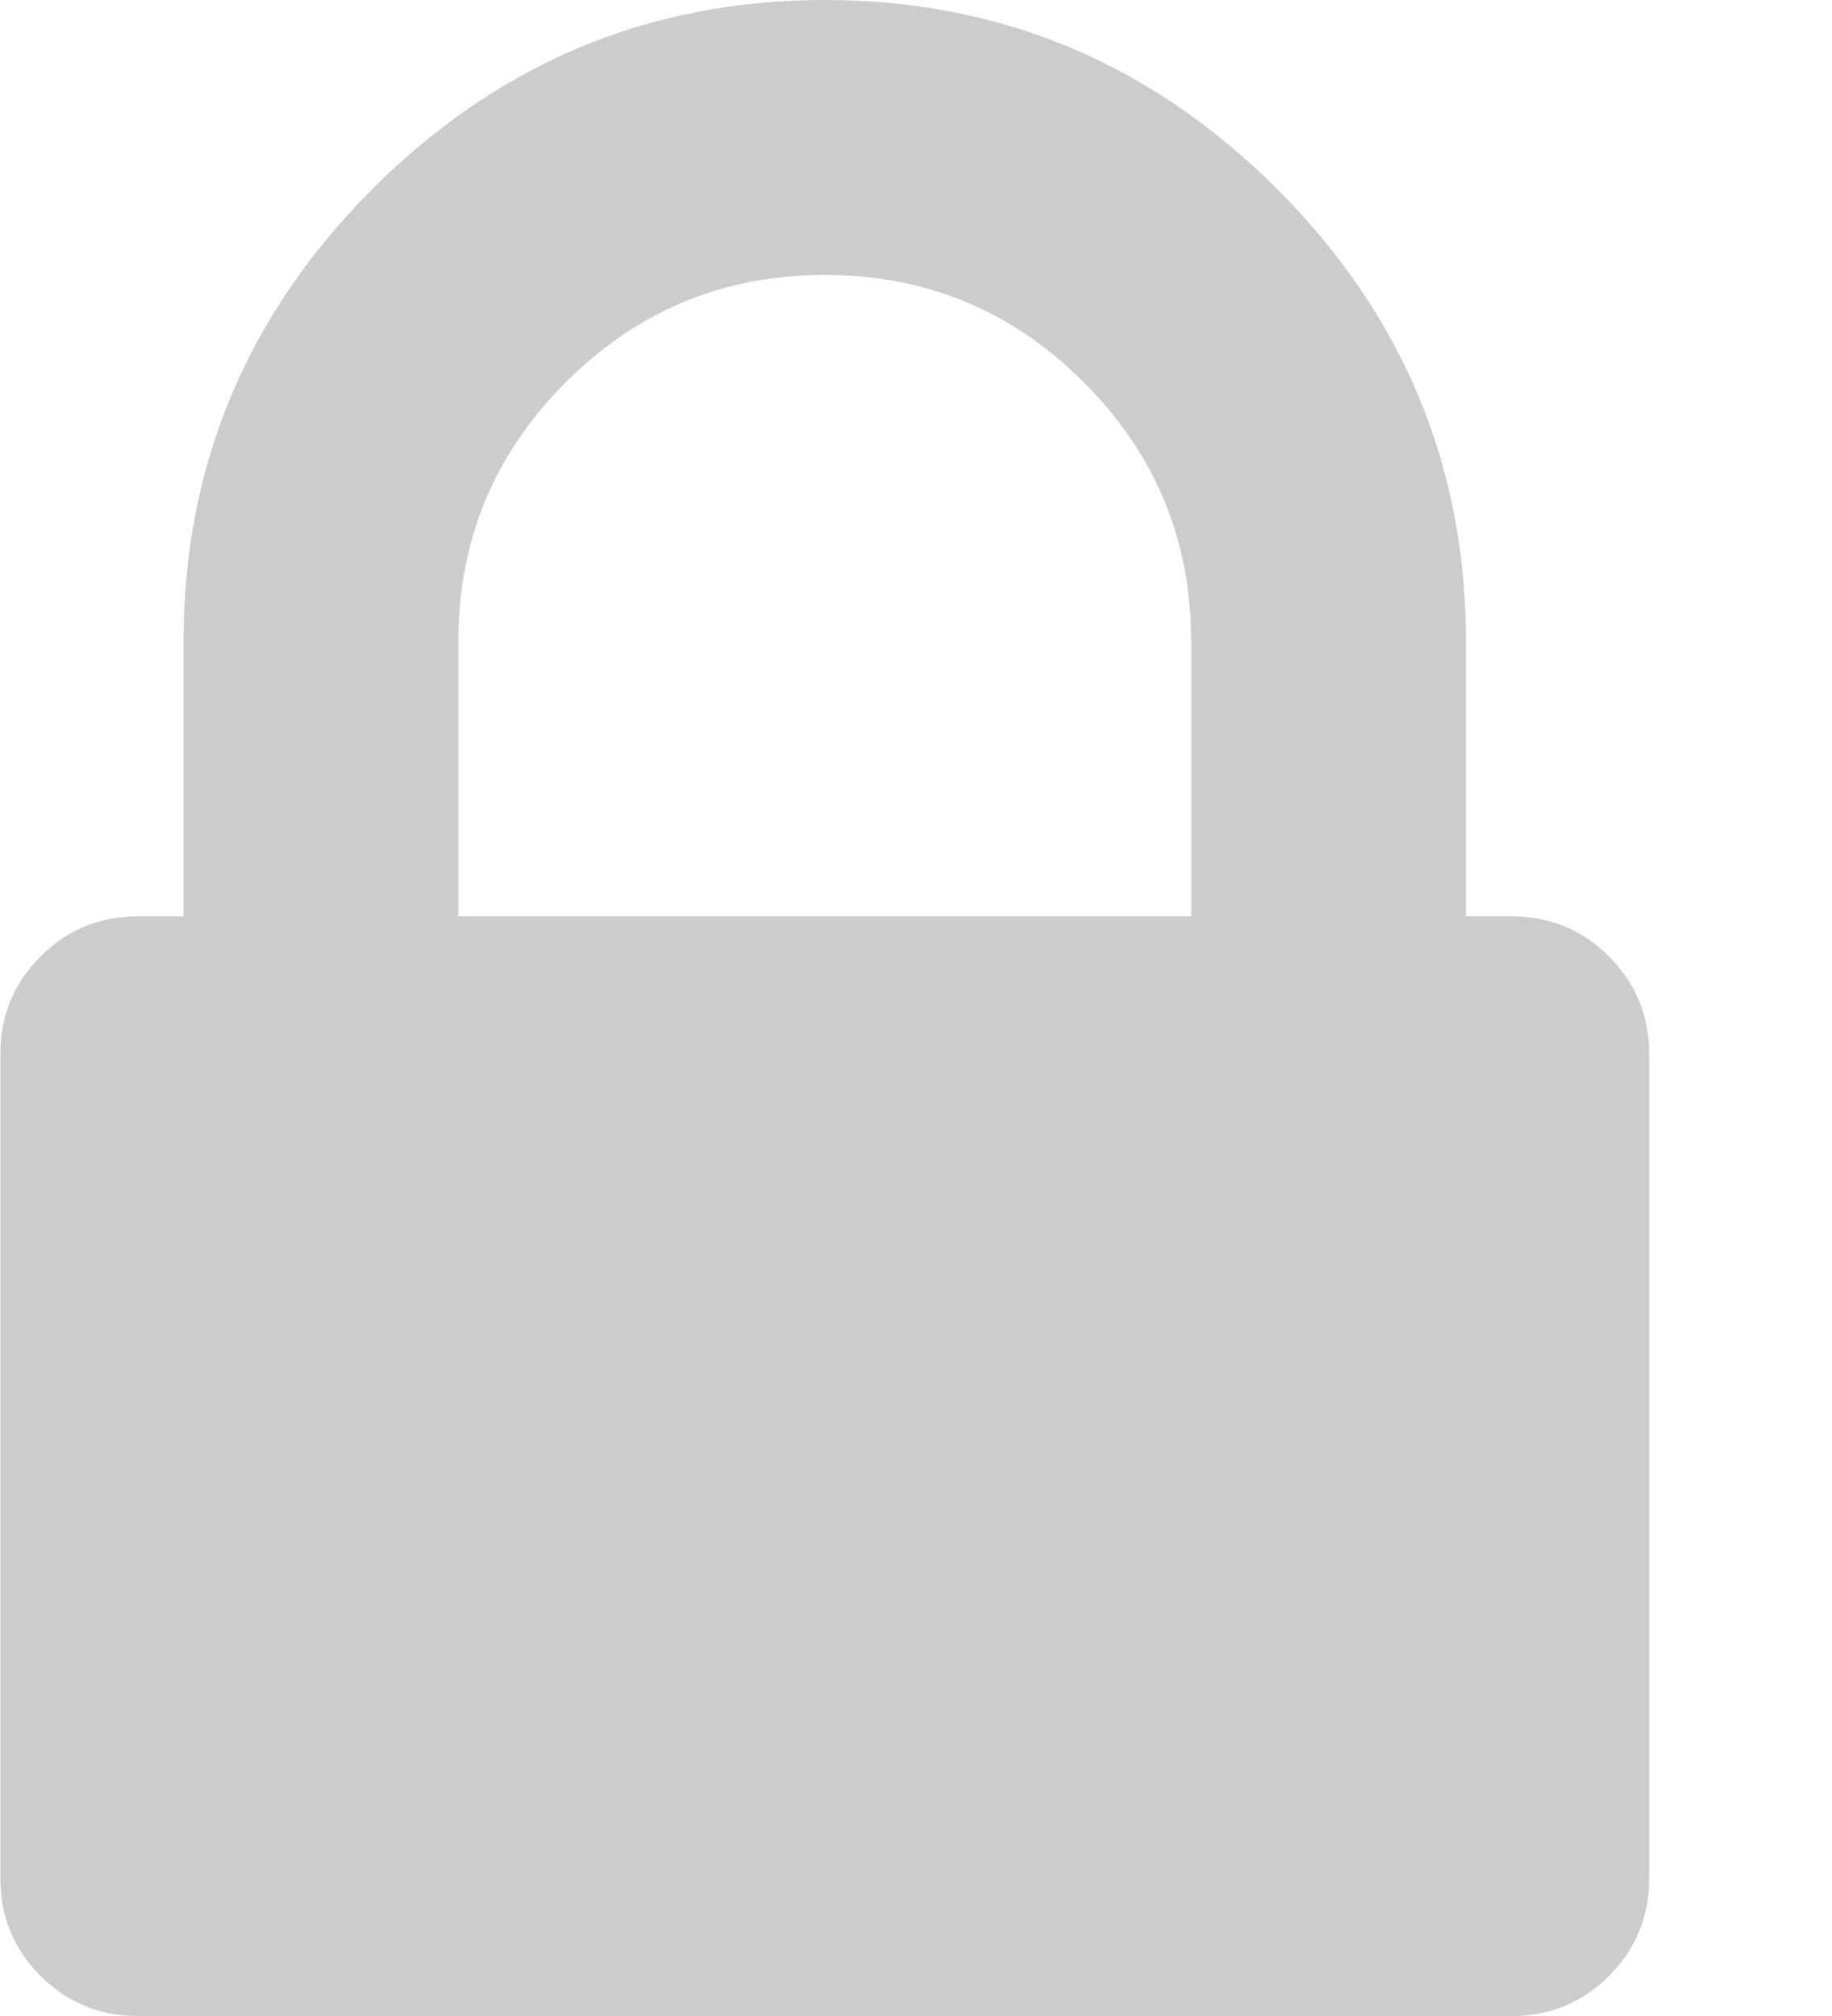 <svg xmlns="http://www.w3.org/2000/svg" xmlns:xlink="http://www.w3.org/1999/xlink" width="10" height="11" version="1.1" viewBox="0 0 10 11"><title>lock</title><desc>Created using Figma</desc><g id="Canvas" transform="translate(-12019 -61)"><g id="lock"><use fill="#CCC" transform="translate(12019 60)" xlink:href="#path0_fill"/></g></g><defs><path id="path0_fill" d="M 2.502 6L 6.502 6L 6.502 4.5C 6.502 3.948 6.307 3.477 5.916 3.086C 5.525 2.695 5.054 2.5 4.502 2.5C 3.95 2.5 3.479 2.695 3.088 3.086C 2.697 3.477 2.502 3.948 2.502 4.5L 2.502 6ZM 9.002 6.75L 9.002 11.25C 9.002 11.458 8.929 11.635 8.783 11.781C 8.637 11.927 8.46 12 8.252 12L 0.752 12C 0.544 12 0.367 11.927 0.221 11.781C 0.075 11.635 0.002 11.458 0.002 11.25L 0.002 6.75C 0.002 6.542 0.075 6.365 0.221 6.219C 0.367 6.073 0.544 6 0.752 6L 1.002 6L 1.002 4.5C 1.002 3.542 1.346 2.719 2.033 2.031C 2.721 1.344 3.544 1 4.502 1C 5.46 1 6.283 1.344 6.971 2.031C 7.658 2.719 8.002 3.542 8.002 4.5L 8.002 6L 8.252 6C 8.46 6 8.637 6.073 8.783 6.219C 8.929 6.365 9.002 6.542 9.002 6.75Z"/></defs></svg>